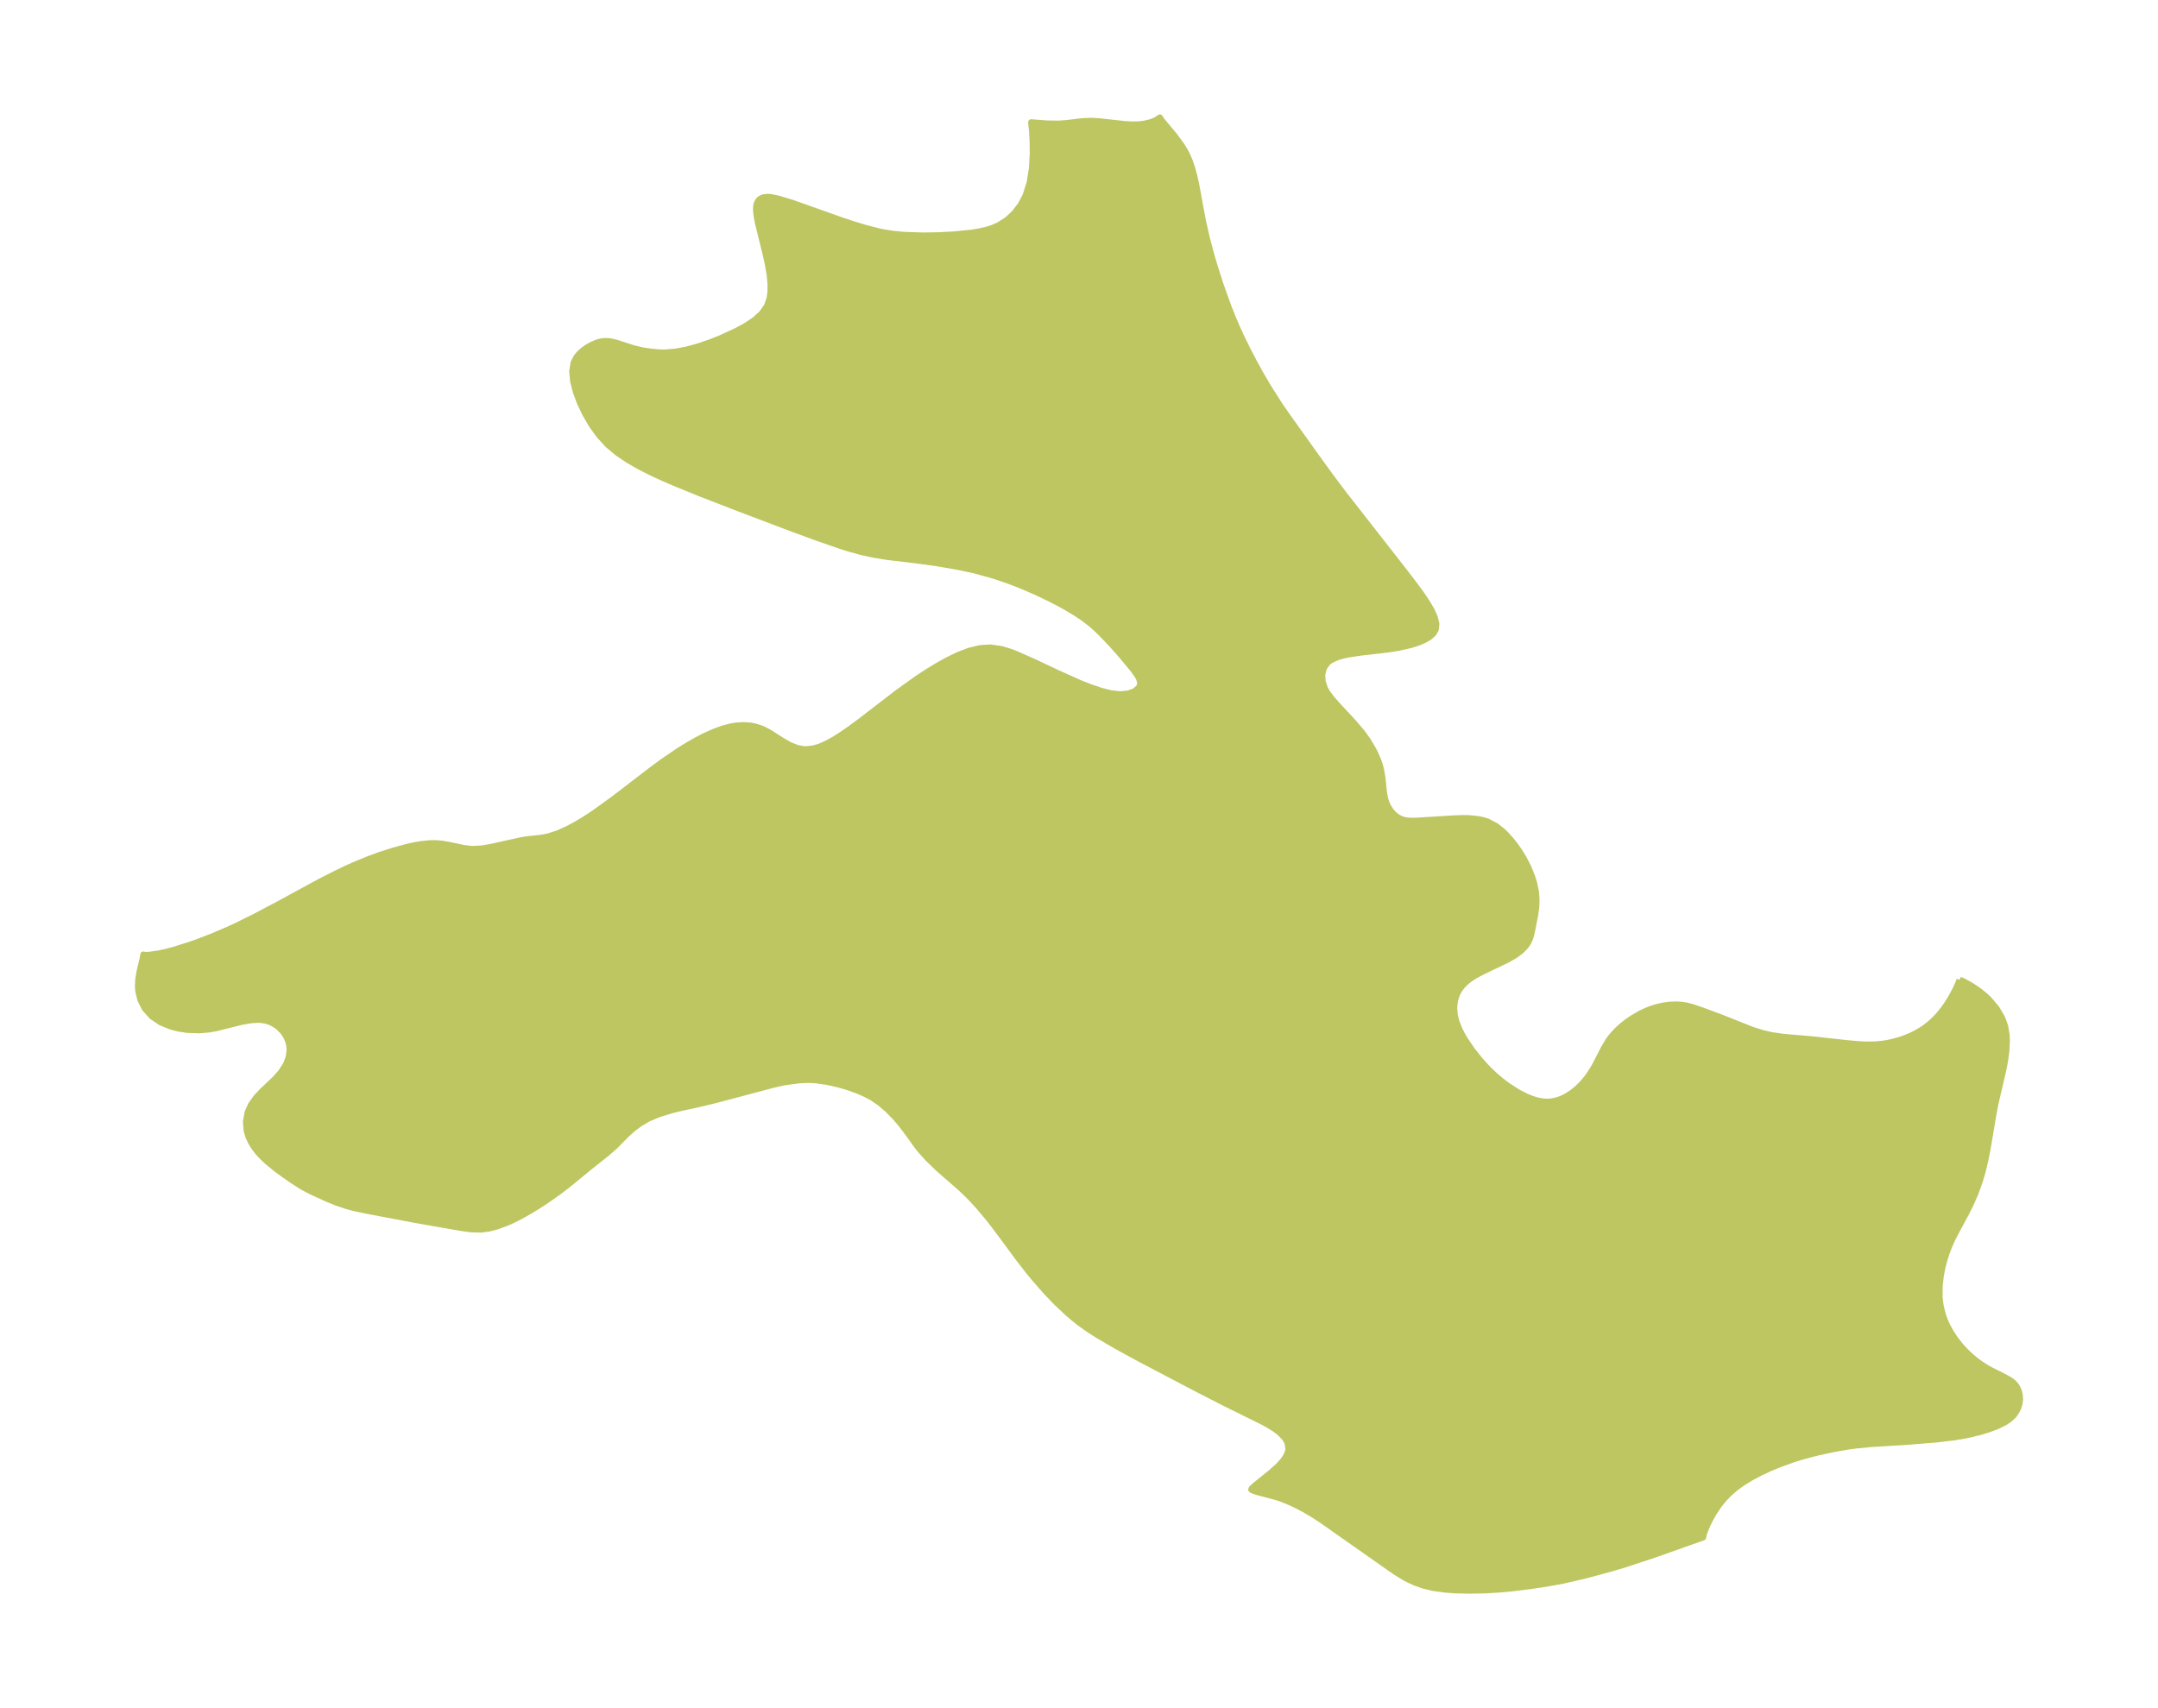 <?xml version="1.0" encoding="UTF-8"?>
<!DOCTYPE svg  PUBLIC '-//W3C//DTD SVG 1.1//EN'  'http://www.w3.org/Graphics/SVG/1.1/DTD/svg11.dtd'>
<svg width="354.33pt" height="280.51pt" version="1.1" viewBox="0 0 354.33 280.51" xmlns="http://www.w3.org/2000/svg" xmlns:xlink="http://www.w3.org/1999/xlink">
 <defs>
  <style type="text/css">*{stroke-linejoin: round; stroke-linecap: butt}</style>
 </defs>
 <g id="figure_1">
  <g id="patch_1">
   <path d="m0 280.51h354.33v-280.51h-354.33v280.51z" fill="none"/>
  </g>
  <g id="axes_1">
   <g id="PatchCollection_1">
    <defs>
     <path id="me812773669" d="m321.75-119.62 0.579 0.231 1.215 0.667 0.796 0.506 0.827 0.593 0.821 0.678 0.614 0.586 1.216 1.446 0.936 1.602 0.481 1.341 0.236 1.434 0.04 0.922-0.08 1.663-0.22 1.636-0.263 1.39-1.304 5.589-0.35 1.807-0.931 5.56-0.399 2.024-0.439 1.834-0.464 1.585-0.739 2.033-0.718 1.634-0.779 1.568-1.715 3.175-0.542 1.072-0.385 0.837-0.467 1.169-0.397 1.189-0.365 1.365-0.295 1.5-0.191 1.716-0.01 1.666 0.046 0.596 0.144 1.008 0.381 1.504 0.356 0.961 0.325 0.713 0.501 0.93 0.708 1.104 0.788 1.04 0.455 0.533 0.639 0.678 0.707 0.672 0.728 0.617 0.809 0.611 0.88 0.584 0.823 0.478 2.105 1.052 1.122 0.611 0.359 0.249 0.355 0.307 0.369 0.442 0.233 0.398 0.187 0.456 0.136 0.525 0.067 0.752-0.081 0.75-0.23 0.729-0.25 0.509-0.38 0.566-0.211 0.247-0.621 0.566-0.696 0.468-1.266 0.631-1.402 0.526-1.449 0.442-1.544 0.384-1.18 0.238-1.525 0.25-2.918 0.346-5.106 0.41-5.457 0.331-2.496 0.233-1.336 0.175-2.499 0.433-2.428 0.53-1.422 0.353-1.819 0.512-1.108 0.353-2.224 0.81-1.539 0.644-1.416 0.662-1.424 0.749-1.325 0.797-1.224 0.863-1.226 1.052-0.846 0.891-0.757 0.944-0.838 1.241-0.617 1.079-0.503 1.017-0.562 1.394-0.122 0.617-7.998 2.829-4.856 1.613-2.631 0.769-3.832 1.036-3.673 0.851-2.804 0.508-2.524 0.375-3.015 0.373-2.199 0.203-2.152 0.13-2.594 0.056-2.367-0.055-1.763-0.13-1.855-0.26-1.629-0.385-1.341-0.473-1.135-0.517-0.798-0.426-1.379-0.85-12.037-8.457-1.269-0.828-1.47-0.878-1.444-0.767-1.373-0.633-1.039-0.409-0.695-0.235-1.276-0.359-2.079-0.544-0.692-0.232-0.267-0.164 0.046-0.136 0.099-0.116 0.424-0.392 2.66-2.142 1.204-1.079 0.806-0.896 0.356-0.507 0.233-0.422 0.21-0.573 0.069-0.429-0.181-1.069-0.401-0.697-0.865-0.899-0.864-0.644-1.049-0.645-0.895-0.491-6.37-3.148-4.208-2.158-9.717-5.101-3.615-1.974-3.264-1.907-1.522-0.984-1.357-0.976-1.008-0.802-0.948-0.813-1.858-1.748-1.768-1.849-1.89-2.168-1.025-1.255-1.432-1.845-3.562-4.822-1.364-1.774-1.829-2.176-1.013-1.099-0.797-0.811-1.112-1.05-3.505-3.057-1.777-1.714-1.261-1.406-0.585-0.745-1.322-1.857-1.184-1.566-1.088-1.273-1.165-1.189-1.244-1.07-1.331-0.908-1.288-0.665-1.002-0.435-1.665-0.602-1.177-0.347-1.449-0.355-0.979-0.2-1.7-0.236-1.129-0.059-1.678 0.076-2.333 0.324-1.709 0.373-9.532 2.533-3.07 0.739-2.498 0.533-1.592 0.386-2.204 0.669-1.752 0.744-1.364 0.807-1.114 0.827-1.007 0.892-1.921 1.956-1.319 1.159-2.573 2.04-3.935 3.218-1.409 1.08-1.937 1.369-1.372 0.899-1.432 0.88-1.744 0.979-1.036 0.52-1.038 0.467-1.695 0.622-1.258 0.32-1.259 0.166-1.656-0.037-1.679-0.235-7.473-1.309-8.027-1.518-1.97-0.42-1.129-0.293-1.807-0.602-1.438-0.588-2.321-1.052-0.942-0.464-1.098-0.601-1.525-0.983-1.682-1.178-0.88-0.653-1.44-1.173-0.766-0.711-0.702-0.743-0.682-0.861-0.567-0.903-0.435-0.943-0.287-0.97-0.123-1.486 0.296-1.567 0.532-1.177 0.898-1.262 0.988-1.046 2.022-1.906 1.043-1.173 0.829-1.312 0.433-1.178 0.138-1.226-0.076-0.747-0.194-0.72-0.339-0.747-0.457-0.686-0.892-0.895-1.105-0.666-0.967-0.305-1.038-0.114-1.306 0.073-1.61 0.288-4.078 1.021-1.131 0.202-1.685 0.145-1.948-0.072-1.353-0.202-1.308-0.332-1.7-0.702-1.44-0.979-1.154-1.288-0.719-1.409-0.344-1.415-0.061-0.822 0.057-1.153 0.196-1.205 0.512-2.152 0.126-0.71 0.124 0.06 0.297 0.015 0.577-0.028 1.574-0.227 1.074-0.233 1.417-0.374 2.453-0.771 1.333-0.468 2.577-0.992 2.537-1.089 1.297-0.599 2.875-1.417 4.089-2.158 6.644-3.615 2.828-1.442 1.429-0.683 1.428-0.647 2.332-0.967 1.884-0.692 2.264-0.729 2.374-0.642 1.035-0.228 1.015-0.181 1.656-0.173 0.942-0.002 0.906 0.081 1.263 0.218 2.477 0.517 1.253 0.138 1.589-0.075 1.597-0.273 4.703-1.047 1.044-0.178 2.293-0.248 1.168-0.202 1.669-0.528 1.717-0.777 1.333-0.719 1.318-0.788 1.606-1.05 3.139-2.262 6.492-4.98 1.691-1.241 2.583-1.757 1.304-0.813 1.454-0.839 1.456-0.758 1.452-0.659 1.444-0.537 1.402-0.38 0.838-0.145 1.219-0.085 1.178 0.077 0.783 0.151 0.966 0.3 0.498 0.213 0.96 0.515 2.098 1.35 1.181 0.665 1.22 0.49 1.262 0.221 1.415-0.144 1.059-0.324 1.091-0.48 1.107-0.602 1.123-0.698 1.569-1.076 1.593-1.173 6.398-4.921 3.042-2.173 1.68-1.106 1.691-1.033 1.696-0.942 1.765-0.853 1.767-0.672 1.74-0.421 1.738-0.112 1.821 0.269 1.447 0.439 0.872 0.333 2.976 1.317 3.966 1.87 3.616 1.619 1.767 0.7 1.708 0.575 1.619 0.402 1.489 0.168 1.376-0.132 1.084-0.413 0.68-0.645 0.152-0.438-0.022-0.486-0.153-0.475-0.24-0.465-0.693-0.987-2.105-2.524-1.503-1.696-1.731-1.81-0.816-0.781-0.82-0.719-1.264-0.968-1.342-0.893-1.405-0.839-1.287-0.709-1.316-0.681-2.428-1.162-2.485-1.072-2.265-0.867-2.478-0.822-2.923-0.794-2.628-0.563-3.588-0.616-3.431-0.467-4.487-0.527-2.38-0.391-1.943-0.425-2.171-0.599-1.195-0.377-4.326-1.505-4.14-1.528-8.313-3.152-6.247-2.42-4.129-1.679-2.033-0.88-1.996-0.923-1.94-0.983-1.858-1.065-1.742-1.177-1.581-1.326-1.42-1.556-1.223-1.7-1.046-1.788-0.871-1.824-0.679-1.811-0.447-1.747-0.154-1.626 0.229-1.437 0.479-0.924 0.534-0.63 0.541-0.477 0.601-0.429 0.776-0.449 0.898-0.385 0.583-0.165 0.517-0.08 0.722-4.98e-4 0.707 0.107 0.811 0.215 2.703 0.873 1.427 0.337 1.381 0.208 1.479 0.126 0.775 0.015 1.81-0.143 1.845-0.35 1.858-0.508 1.849-0.627 1.817-0.716 2.525-1.157 1.605-0.867 1.437-0.952 1.197-1.075 0.87-1.245 0.425-1.223 0.148-0.992 0.023-1.31-0.158-1.679-0.302-1.73-0.391-1.744-1.221-4.938-0.219-1.147-0.103-0.975 0.025-0.687 0.111-0.462 0.249-0.442 0.214-0.217 0.396-0.228 0.279-0.085 0.73-0.064 0.458 0.04 1.181 0.246 2.287 0.69 7.935 2.821 2.114 0.706 2.129 0.642 2.131 0.54 0.726 0.151 1.512 0.237 1.755 0.168 3.074 0.109 2.597-0.038 2.599-0.136 2.89-0.288 1.204-0.193 1.165-0.261 1.066-0.334 1.012-0.44 1.375-0.875 1.214-1.124 1.029-1.346 0.811-1.548 0.669-2.137 0.366-2.303 0.136-2.342-0.026-2.211-0.09-1.536-0.147-1.484 2.535 0.195 1.999 0.027 1.215-0.082 2.721-0.328 1.539-0.049 1.219 0.081 4.201 0.456 1.241 0.062 0.856-0.014 0.867-0.08 1.161-0.26 0.709-0.268 0.33-0.167 0.529-0.363 0.314 0.484 2.195 2.642 1.022 1.403 0.512 0.818 0.343 0.628 0.464 1.033 0.441 1.264 0.362 1.329 0.274 1.222 1.149 6.182 0.652 2.863 0.562 2.143 0.612 2.124 1.016 3.189 1.308 3.661 0.817 2.056 0.652 1.517 0.687 1.497 0.998 2.034 1.046 2.004 1.085 1.976 1.13 1.946 1.924 3.04 1.505 2.182 4.766 6.672 2.079 2.872 2.254 3.003 9.461 12.101 2.318 3.019 0.973 1.337 0.874 1.289 0.792 1.333 0.564 1.244 0.25 1.068-0.109 0.943-0.398 0.651-0.642 0.565-0.627 0.38-0.724 0.34-0.845 0.316-0.918 0.278-1.919 0.434-1.887 0.296-4.4 0.505-2.014 0.301-0.919 0.199-0.841 0.248-1.127 0.525-0.495 0.385-0.609 0.881-0.264 1.054 0.061 1.146 0.384 1.164 0.372 0.659 0.793 1.059 1.059 1.187 2.458 2.639 1.436 1.69 0.925 1.291 0.863 1.453 0.412 0.819 0.445 1.046 0.213 0.614 0.246 0.918 0.216 1.269 0.27 2.583 0.191 0.938 0.169 0.527 0.33 0.729 0.397 0.623 0.456 0.529 0.547 0.467 0.677 0.381 0.708 0.202 0.336 0.049 0.49 0.037 0.941-0.004 6.387-0.392 1.51-0.043 0.786 0.02 1.466 0.142 0.795 0.158 0.815 0.253 1.377 0.726 1.08 0.849 0.515 0.495 0.77 0.845 0.829 1.043 0.691 0.99 0.702 1.153 0.759 1.494 0.582 1.454 0.353 1.162 0.224 1.051 0.091 0.686 0.046 0.837-0.01 0.733-0.043 0.641-0.163 1.211-0.528 2.686-0.127 0.553-0.216 0.671-0.282 0.586-0.24 0.368-0.419 0.507-0.548 0.527-0.869 0.657-1.187 0.692-4.209 2.025-0.897 0.463-0.825 0.493-0.703 0.508-0.545 0.482-0.419 0.451-0.423 0.575-0.326 0.587-0.215 0.531-0.161 0.566-0.116 0.684-0.038 0.73 0.102 1.099 0.268 1.07 0.486 1.23 0.33 0.667 0.575 1.008 1.139 1.684 1.157 1.47 1.081 1.227 0.764 0.78 0.796 0.746 0.992 0.845 1.023 0.781 1.701 1.103 1.451 0.743 0.841 0.339 0.657 0.214 0.608 0.152 0.791 0.117 0.666 0.019 0.629-0.054 0.817-0.175 0.698-0.243 0.872-0.423 1.038-0.681 0.821-0.685 0.741-0.741 0.722-0.857 0.479-0.661 0.565-0.888 0.443-0.784 1.339-2.619 0.725-1.213 0.402-0.55 0.478-0.572 0.592-0.622 0.758-0.693 0.819-0.65 0.817-0.565 1.466-0.846 0.904-0.423 0.79-0.309 0.932-0.294 1.089-0.246 1.016-0.134 1.1-0.041 1.03 0.069 0.694 0.12 0.906 0.237 1.662 0.569 3.106 1.154 5.183 2.06 1.817 0.553 1.333 0.288 1.738 0.256 4.89 0.424 5.465 0.6 1.932 0.179 1.257 0.07 1.593-0.016 1.142-0.1 0.841-0.126 0.844-0.174 1.151-0.312 0.872-0.295 0.914-0.369 0.923-0.447 0.974-0.568 0.621-0.425 0.835-0.662 0.636-0.587 0.688-0.727 0.767-0.936 0.657-0.927 0.7-1.138 0.582-1.089 0.6-1.304 0.15-0.442" stroke="#bdc660"/>
    </defs>
    <g clip-path="url(#p61eb90e9a5)">
     <use y="280.512" fill="#bdc660" stroke="#bdc660" xlink:href="#me812773669"/>
    </g>
   </g>
  </g>
 </g>
 <defs>
  <clipPath id="p61eb90e9a5">
   <rect x="7.2" y="7.2" width="339.93" height="266.11"/>
  </clipPath>
 </defs>
</svg>
